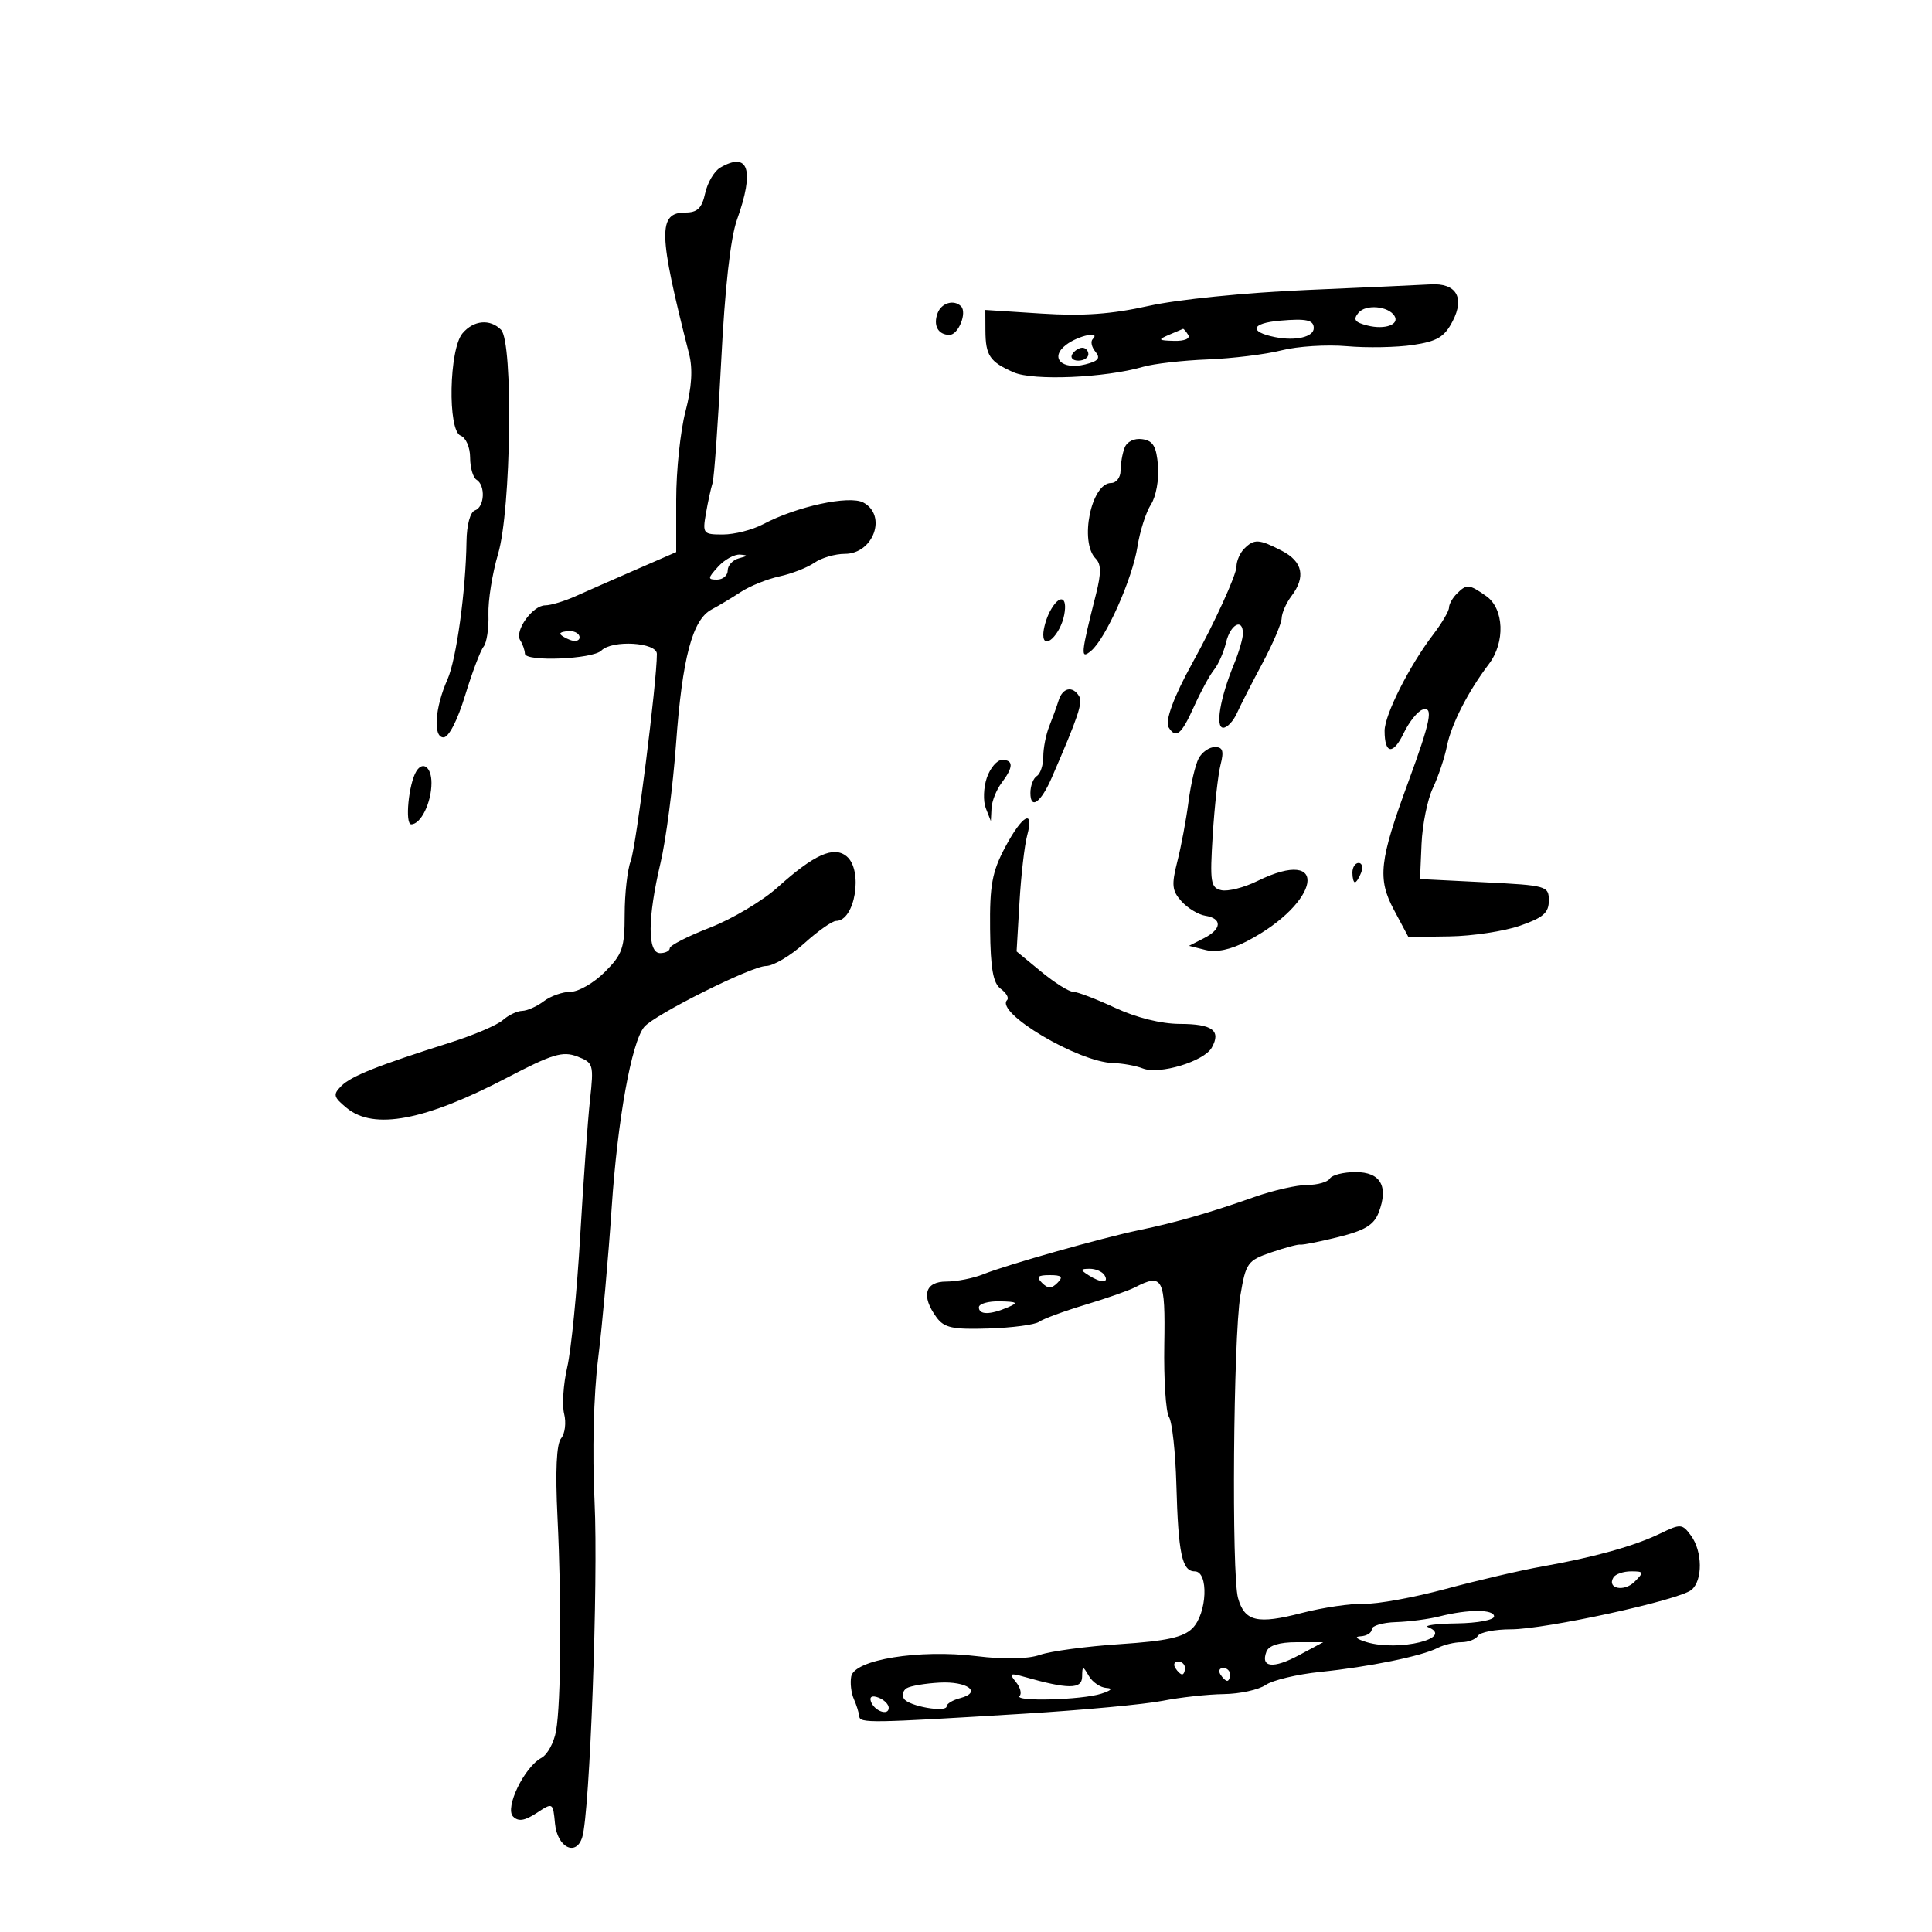 <svg xmlns="http://www.w3.org/2000/svg" width="300" height="300" viewBox="0 0 300 300" version="1.1">
	<path d="M 111.828 26.036 C 110.909 26.573, 109.860 28.359, 109.499 30.006 C 108.991 32.318, 108.294 33, 106.440 33 C 102.128 33, 102.209 36.169, 106.998 54.941 C 107.599 57.298, 107.423 60.119, 106.438 63.901 C 105.647 66.936, 105 73.089, 105 77.574 L 105 85.727 98.750 88.451 C 95.313 89.949, 91.082 91.810, 89.349 92.587 C 87.616 93.364, 85.504 94, 84.656 94 C 82.701 94, 79.856 97.970, 80.776 99.413 C 81.158 100.011, 81.486 100.950, 81.507 101.500 C 81.555 102.792, 92.035 102.365, 93.384 101.016 C 95.078 99.322, 102 99.746, 102 101.543 C 102 105.909, 98.778 131.453, 97.955 133.620 C 97.430 135, 97 138.766, 97 141.988 C 97 147.196, 96.659 148.188, 93.923 150.923 C 92.231 152.615, 89.842 154, 88.614 154 C 87.387 154, 85.509 154.661, 84.441 155.468 C 83.374 156.276, 81.860 156.951, 81.079 156.968 C 80.297 156.986, 78.947 157.630, 78.079 158.400 C 77.210 159.170, 73.575 160.727, 70 161.860 C 58.616 165.467, 54.539 167.091, 53 168.629 C 51.667 169.962, 51.762 170.344, 53.861 172.065 C 58.063 175.509, 65.981 174.006, 78.737 167.343 C 85.747 163.680, 87.366 163.189, 89.609 164.041 C 92.146 165.006, 92.221 165.256, 91.618 170.772 C 91.273 173.922, 90.585 183.475, 90.089 192 C 89.593 200.525, 88.690 209.652, 88.082 212.281 C 87.475 214.911, 87.258 218.179, 87.600 219.544 C 87.943 220.909, 87.731 222.620, 87.129 223.345 C 86.407 224.214, 86.215 228.387, 86.566 235.582 C 87.221 249.005, 87.118 264.393, 86.345 268.777 C 86.027 270.580, 85.007 272.461, 84.078 272.958 C 81.409 274.386, 78.341 280.741, 79.675 282.075 C 80.490 282.890, 81.463 282.743, 83.325 281.523 C 85.856 279.864, 85.864 279.869, 86.181 283.172 C 86.537 286.873, 89.443 288.331, 90.407 285.293 C 91.592 281.560, 92.914 245.575, 92.322 233.193 C 91.952 225.452, 92.173 216.615, 92.880 210.928 C 93.525 205.743, 94.472 195.200, 94.984 187.500 C 95.888 173.903, 98.060 161.837, 100.031 159.463 C 101.608 157.562, 116.725 150, 118.946 150 C 120.073 150, 122.738 148.425, 124.868 146.500 C 126.999 144.575, 129.235 143, 129.836 143 C 132.778 143, 134.062 135.126, 131.470 132.975 C 129.468 131.314, 126.417 132.683, 120.752 137.784 C 118.413 139.890, 113.688 142.705, 110.250 144.039 C 106.813 145.374, 104 146.811, 104 147.233 C 104 147.655, 103.325 148, 102.500 148 C 100.517 148, 100.543 142.559, 102.566 134 C 103.411 130.425, 104.495 122.100, 104.975 115.500 C 105.947 102.139, 107.516 96.216, 110.500 94.638 C 111.600 94.056, 113.643 92.831, 115.040 91.916 C 116.436 91, 119.136 89.912, 121.040 89.498 C 122.943 89.084, 125.388 88.127, 126.473 87.372 C 127.557 86.618, 129.679 86, 131.187 86 C 135.631 86, 137.785 80.026, 134.060 78.032 C 131.885 76.868, 123.703 78.637, 118.500 81.397 C 116.850 82.272, 114.049 82.990, 112.275 82.994 C 109.187 83, 109.074 82.862, 109.612 79.750 C 109.920 77.963, 110.383 75.838, 110.640 75.029 C 110.897 74.220, 111.504 65.670, 111.989 56.029 C 112.558 44.741, 113.429 36.942, 114.436 34.124 C 117.194 26.408, 116.243 23.460, 111.828 26.036 M 202.867 45.031 C 193.391 45.439, 182.850 46.502, 178.367 47.501 C 172.600 48.788, 168.165 49.106, 161.750 48.693 L 153 48.130 153.015 51.315 C 153.034 55.214, 153.687 56.183, 157.398 57.816 C 160.431 59.152, 171.617 58.675, 177.500 56.959 C 179.150 56.478, 183.650 55.963, 187.500 55.814 C 191.350 55.665, 196.525 55.028, 199 54.400 C 201.475 53.771, 206.040 53.482, 209.145 53.757 C 212.249 54.033, 216.865 53.947, 219.401 53.567 C 223.180 53, 224.294 52.332, 225.569 49.866 C 227.474 46.183, 226.109 43.919, 222.128 44.157 C 220.682 44.244, 212.015 44.637, 202.867 45.031 M 145.604 48.590 C 144.861 50.525, 145.656 52, 147.442 52 C 148.816 52, 150.205 48.538, 149.225 47.558 C 148.138 46.471, 146.206 47.022, 145.604 48.590 M 210.949 48.562 C 210.063 49.629, 210.362 50.053, 212.355 50.553 C 215.049 51.229, 217.363 50.397, 216.532 49.052 C 215.584 47.517, 212.071 47.209, 210.949 48.562 M 198.750 49.796 C 194.248 50.186, 193.850 51.520, 197.989 52.348 C 201.171 52.984, 204 52.327, 204 50.952 C 204 49.689, 202.864 49.439, 198.750 49.796 M 71.825 51.750 C 69.724 54.228, 69.484 66.865, 71.524 67.647 C 72.345 67.963, 73 69.472, 73 71.048 C 73 72.607, 73.450 74.160, 74 74.500 C 75.419 75.377, 75.242 78.753, 73.750 79.251 C 73.015 79.497, 72.475 81.490, 72.438 84.084 C 72.331 91.769, 70.865 102.391, 69.483 105.500 C 67.522 109.910, 67.209 114.500, 68.868 114.500 C 69.681 114.500, 71.040 111.864, 72.220 108 C 73.311 104.425, 74.603 101.010, 75.091 100.411 C 75.579 99.812, 75.918 97.562, 75.845 95.411 C 75.772 93.260, 76.447 89.025, 77.344 86 C 79.373 79.162, 79.714 53.114, 77.800 51.200 C 76.085 49.485, 73.549 49.718, 71.825 51.750 M 181.500 52 C 179.741 52.756, 179.838 52.868, 182.309 52.930 C 183.941 52.971, 184.859 52.581, 184.500 52 C 184.160 51.450, 183.796 51.032, 183.691 51.070 C 183.586 51.109, 182.600 51.527, 181.500 52 M 165.554 53.536 C 162.932 55.518, 164.859 57.503, 168.515 56.586 C 170.558 56.073, 170.925 55.615, 170.097 54.617 C 169.503 53.901, 169.313 53.020, 169.675 52.658 C 170.985 51.348, 167.451 52.101, 165.554 53.536 M 166.500 55 C 166.160 55.550, 166.584 56, 167.441 56 C 168.298 56, 169 55.550, 169 55 C 169 54.450, 168.577 54, 168.059 54 C 167.541 54, 166.840 54.450, 166.500 55 M 174.627 69.529 C 174.282 70.428, 174 72.027, 174 73.082 C 174 74.137, 173.341 75, 172.535 75 C 169.437 75, 167.571 84.171, 170.145 86.745 C 170.992 87.592, 171.006 89.014, 170.202 92.195 C 167.805 101.669, 167.735 102.465, 169.413 101.072 C 171.699 99.175, 175.836 89.885, 176.624 84.881 C 177.003 82.472, 177.947 79.522, 178.721 78.326 C 179.503 77.121, 179.990 74.449, 179.815 72.326 C 179.567 69.311, 179.050 68.436, 177.377 68.197 C 176.125 68.018, 174.997 68.565, 174.627 69.529 M 193.200 85.200 C 192.540 85.860, 192 87.104, 192 87.965 C 192 89.267, 188.562 96.783, 185.123 103 C 182.300 108.102, 180.865 111.973, 181.447 112.915 C 182.595 114.772, 183.435 114.094, 185.399 109.724 C 186.444 107.401, 187.846 104.825, 188.515 104 C 189.184 103.175, 190.025 101.263, 190.385 99.750 C 191.055 96.928, 193 95.908, 193 98.378 C 193 99.136, 192.376 101.273, 191.614 103.128 C 189.453 108.385, 188.673 113, 189.945 113 C 190.553 113, 191.506 111.987, 192.065 110.750 C 192.623 109.513, 194.404 106.025, 196.023 103 C 197.642 99.975, 198.988 96.825, 199.015 96 C 199.042 95.175, 199.724 93.626, 200.532 92.559 C 202.790 89.573, 202.290 87.201, 199.050 85.526 C 195.492 83.686, 194.755 83.645, 193.200 85.200 M 111.500 88 C 109.872 89.799, 109.857 90, 111.345 90 C 112.255 90, 113 89.358, 113 88.573 C 113 87.789, 113.787 86.941, 114.750 86.689 C 116.172 86.318, 116.201 86.210, 114.905 86.116 C 114.028 86.052, 112.495 86.900, 111.500 88 M 226.200 92.200 C 225.540 92.860, 225 93.830, 225 94.356 C 225 94.881, 223.886 96.772, 222.524 98.557 C 218.837 103.391, 215 111.002, 215 113.482 C 215 117.104, 216.319 117.273, 217.956 113.862 C 218.805 112.093, 220.126 110.441, 220.892 110.192 C 222.626 109.627, 222.173 111.910, 218.650 121.500 C 214.178 133.670, 213.870 136.444, 216.448 141.281 L 218.696 145.500 225.098 145.404 C 228.619 145.352, 233.525 144.610, 236 143.755 C 239.617 142.507, 240.500 141.740, 240.500 139.851 C 240.500 137.573, 240.189 137.484, 230.500 137 L 220.500 136.500 220.737 131.038 C 220.867 128.033, 221.659 124.132, 222.496 122.367 C 223.333 120.603, 224.316 117.668, 224.681 115.846 C 225.358 112.461, 227.957 107.378, 231.191 103.115 C 233.760 99.729, 233.555 94.502, 230.777 92.557 C 228.106 90.685, 227.743 90.657, 226.200 92.200 M 163.035 94.934 C 162.466 95.998, 162 97.628, 162 98.557 C 162 101.095, 164.658 98.571, 165.251 95.469 C 165.813 92.529, 164.493 92.210, 163.035 94.934 M 87 98.393 C 87 98.609, 87.675 99.045, 88.500 99.362 C 89.325 99.678, 90 99.501, 90 98.969 C 90 98.436, 89.325 98, 88.500 98 C 87.675 98, 87 98.177, 87 98.393 M 164.387 108.750 C 164.085 109.713, 163.424 111.534, 162.919 112.797 C 162.413 114.060, 162 116.171, 162 117.488 C 162 118.805, 161.550 120.160, 161 120.500 C 160.450 120.840, 160 122.018, 160 123.118 C 160 125.815, 161.635 124.634, 163.337 120.708 C 167.445 111.236, 168.166 109.077, 167.554 108.087 C 166.545 106.455, 165.007 106.777, 164.387 108.750 M 186.134 117.750 C 185.619 118.713, 184.906 121.750, 184.550 124.500 C 184.194 127.250, 183.414 131.422, 182.816 133.771 C 181.887 137.419, 181.982 138.323, 183.469 139.965 C 184.426 141.023, 186.080 142.026, 187.144 142.194 C 189.821 142.617, 189.731 144.268, 186.953 145.684 L 184.630 146.869 187.199 147.514 C 188.881 147.936, 191.104 147.464, 193.634 146.147 C 205.092 140.185, 206.606 131.226, 195.210 136.822 C 193.170 137.824, 190.668 138.457, 189.651 138.230 C 187.985 137.856, 187.853 137.010, 188.312 129.658 C 188.592 125.171, 189.139 120.263, 189.527 118.750 C 190.076 116.612, 189.881 116, 188.652 116 C 187.782 116, 186.649 116.787, 186.134 117.750 M 153.242 120.750 C 152.718 122.263, 152.642 124.400, 153.074 125.500 L 153.859 127.500 153.962 125.500 C 154.018 124.400, 154.724 122.626, 155.532 121.559 C 157.375 119.121, 157.396 118, 155.598 118 C 154.827 118, 153.767 119.237, 153.242 120.750 M 64.650 119.758 C 63.454 121.693, 62.844 128, 63.854 128 C 65.352 128, 67 124.631, 67 121.566 C 67 119.137, 65.667 118.111, 64.650 119.758 M 156.075 131.565 C 154.053 135.376, 153.667 137.475, 153.741 144.266 C 153.807 150.431, 154.209 152.680, 155.399 153.550 C 156.262 154.181, 156.706 154.961, 156.384 155.283 C 154.451 157.216, 167.421 164.926, 172.849 165.070 C 174.307 165.109, 176.379 165.484, 177.453 165.905 C 180.025 166.911, 186.963 164.817, 188.163 162.673 C 189.646 160.024, 188.265 159.001, 183.191 158.990 C 180.309 158.984, 176.438 158.020, 173.151 156.490 C 170.209 155.121, 167.274 154, 166.629 154 C 165.983 154, 163.746 152.591, 161.656 150.868 L 157.856 147.736 158.303 140.118 C 158.549 135.928, 159.084 131.262, 159.492 129.750 C 160.637 125.501, 158.764 126.496, 156.075 131.565 M 210 135.500 C 210 136.325, 210.177 137, 210.393 137 C 210.609 137, 211.045 136.325, 211.362 135.500 C 211.678 134.675, 211.501 134, 210.969 134 C 210.436 134, 210 134.675, 210 135.500 M 206.500 183 C 206.160 183.550, 204.575 184, 202.978 184 C 201.382 184, 197.696 184.840, 194.788 185.866 C 187.874 188.307, 182.538 189.843, 177 190.988 C 171.191 192.189, 156.315 196.395, 152.685 197.862 C 151.137 198.488, 148.549 199, 146.935 199 C 143.610 199, 142.998 201.252, 145.424 204.559 C 146.620 206.188, 147.922 206.466, 153.526 206.288 C 157.199 206.171, 160.721 205.703, 161.352 205.247 C 161.983 204.792, 165.200 203.605, 168.500 202.610 C 171.800 201.615, 175.281 200.396, 176.236 199.900 C 180.559 197.659, 180.970 198.460, 180.791 208.789 C 180.698 214.173, 181.026 219.232, 181.520 220.032 C 182.014 220.832, 182.529 225.539, 182.665 230.493 C 182.959 241.235, 183.543 244, 185.519 244 C 187.715 244, 187.450 250.550, 185.161 252.839 C 183.750 254.250, 181.137 254.822, 173.911 255.299 C 168.735 255.641, 163.150 256.389, 161.500 256.961 C 159.586 257.625, 156.009 257.698, 151.619 257.164 C 142.718 256.080, 132.680 257.707, 132.178 260.314 C 131.987 261.306, 132.168 262.878, 132.579 263.808 C 132.991 264.739, 133.370 265.950, 133.422 266.500 C 133.525 267.599, 134.965 267.577, 159 266.106 C 168.075 265.551, 177.750 264.651, 180.500 264.108 C 183.250 263.564, 187.537 263.092, 190.027 263.060 C 192.518 263.027, 195.443 262.389, 196.527 261.642 C 197.612 260.895, 201.425 259.983, 205 259.615 C 212.578 258.837, 220.761 257.167, 223.236 255.893 C 224.191 255.402, 225.852 255, 226.927 255 C 228.002 255, 229.160 254.550, 229.500 254 C 229.840 253.450, 232.143 253, 234.619 253 C 239.985 253, 260.734 248.466, 262.652 246.873 C 264.418 245.408, 264.374 240.891, 262.571 238.441 C 261.218 236.604, 260.963 236.587, 257.821 238.111 C 253.800 240.062, 247.543 241.812, 239.500 243.236 C 236.200 243.820, 229.450 245.391, 224.500 246.725 C 219.550 248.060, 213.831 249.101, 211.791 249.038 C 209.751 248.975, 205.405 249.618, 202.133 250.466 C 195.234 252.253, 193.267 251.791, 192.241 248.140 C 191.221 244.506, 191.506 207.730, 192.606 201.152 C 193.451 196.096, 193.714 195.731, 197.424 194.460 C 199.582 193.721, 201.607 193.182, 201.924 193.262 C 202.241 193.342, 204.894 192.813, 207.819 192.087 C 211.952 191.062, 213.351 190.207, 214.094 188.252 C 215.636 184.197, 214.370 182, 210.492 182 C 208.636 182, 206.840 182.450, 206.500 183 M 169 198 C 170.958 199.266, 172.282 199.266, 171.500 198 C 171.160 197.450, 170.121 197.007, 169.191 197.015 C 167.734 197.029, 167.707 197.165, 169 198 M 161.800 199.200 C 162.733 200.133, 163.267 200.133, 164.200 199.200 C 165.133 198.267, 164.867 198, 163 198 C 161.133 198, 160.867 198.267, 161.800 199.200 M 152 203 C 152 204.187, 153.737 204.187, 156.500 203 C 158.176 202.280, 157.974 202.129, 155.250 202.070 C 153.463 202.032, 152 202.450, 152 203 M 250.543 244.931 C 249.466 246.672, 252.185 247.244, 253.810 245.618 C 255.301 244.127, 255.259 244, 253.273 244 C 252.088 244, 250.859 244.419, 250.543 244.931 M 223.500 251 C 221.850 251.420, 218.813 251.817, 216.750 251.882 C 214.688 251.947, 213 252.450, 213 253 C 213 253.550, 212.213 254.039, 211.250 254.086 C 210.232 254.136, 210.642 254.516, 212.228 254.994 C 217.194 256.489, 225.932 254.350, 221.750 252.662 C 221.063 252.385, 223.088 252.122, 226.250 252.079 C 229.412 252.036, 232 251.550, 232 251 C 232 249.866, 227.958 249.866, 223.500 251 M 196.651 256.468 C 195.703 258.937, 197.709 259.160, 201.686 257.028 L 205.470 255 201.342 255 C 198.635 255, 197.020 255.505, 196.651 256.468 M 182.500 259 C 182.840 259.550, 183.316 260, 183.559 260 C 183.802 260, 184 259.550, 184 259 C 184 258.450, 183.523 258, 182.941 258 C 182.359 258, 182.160 258.450, 182.500 259 M 168.030 260.381 C 167.999 262.323, 165.857 262.319, 159 260.366 C 156.850 259.753, 156.674 259.865, 157.741 261.169 C 158.424 262.002, 158.687 262.980, 158.325 263.342 C 157.406 264.260, 167.953 263.976, 171 263 C 172.574 262.496, 172.870 262.162, 171.800 262.100 C 170.865 262.045, 169.641 261.212, 169.080 260.250 C 168.128 258.616, 168.059 258.624, 168.030 260.381 M 189.500 260 C 189.840 260.550, 190.316 261, 190.559 261 C 190.802 261, 191 260.550, 191 260 C 191 259.450, 190.523 259, 189.941 259 C 189.359 259, 189.160 259.450, 189.500 260 M 140.797 262.138 C 140.218 262.489, 140.021 263.225, 140.360 263.773 C 141.082 264.942, 147 265.985, 147 264.943 C 147 264.553, 147.945 263.986, 149.101 263.684 C 152.556 262.780, 150.223 261.035, 145.882 261.276 C 143.664 261.399, 141.376 261.787, 140.797 262.138 M 135.229 264.187 C 135.727 265.682, 138 266.505, 138 265.190 C 138 264.653, 137.287 263.941, 136.416 263.606 C 135.443 263.233, 134.985 263.456, 135.229 264.187" stroke="none" fill="black" fill-rule="evenodd"/>
</svg>